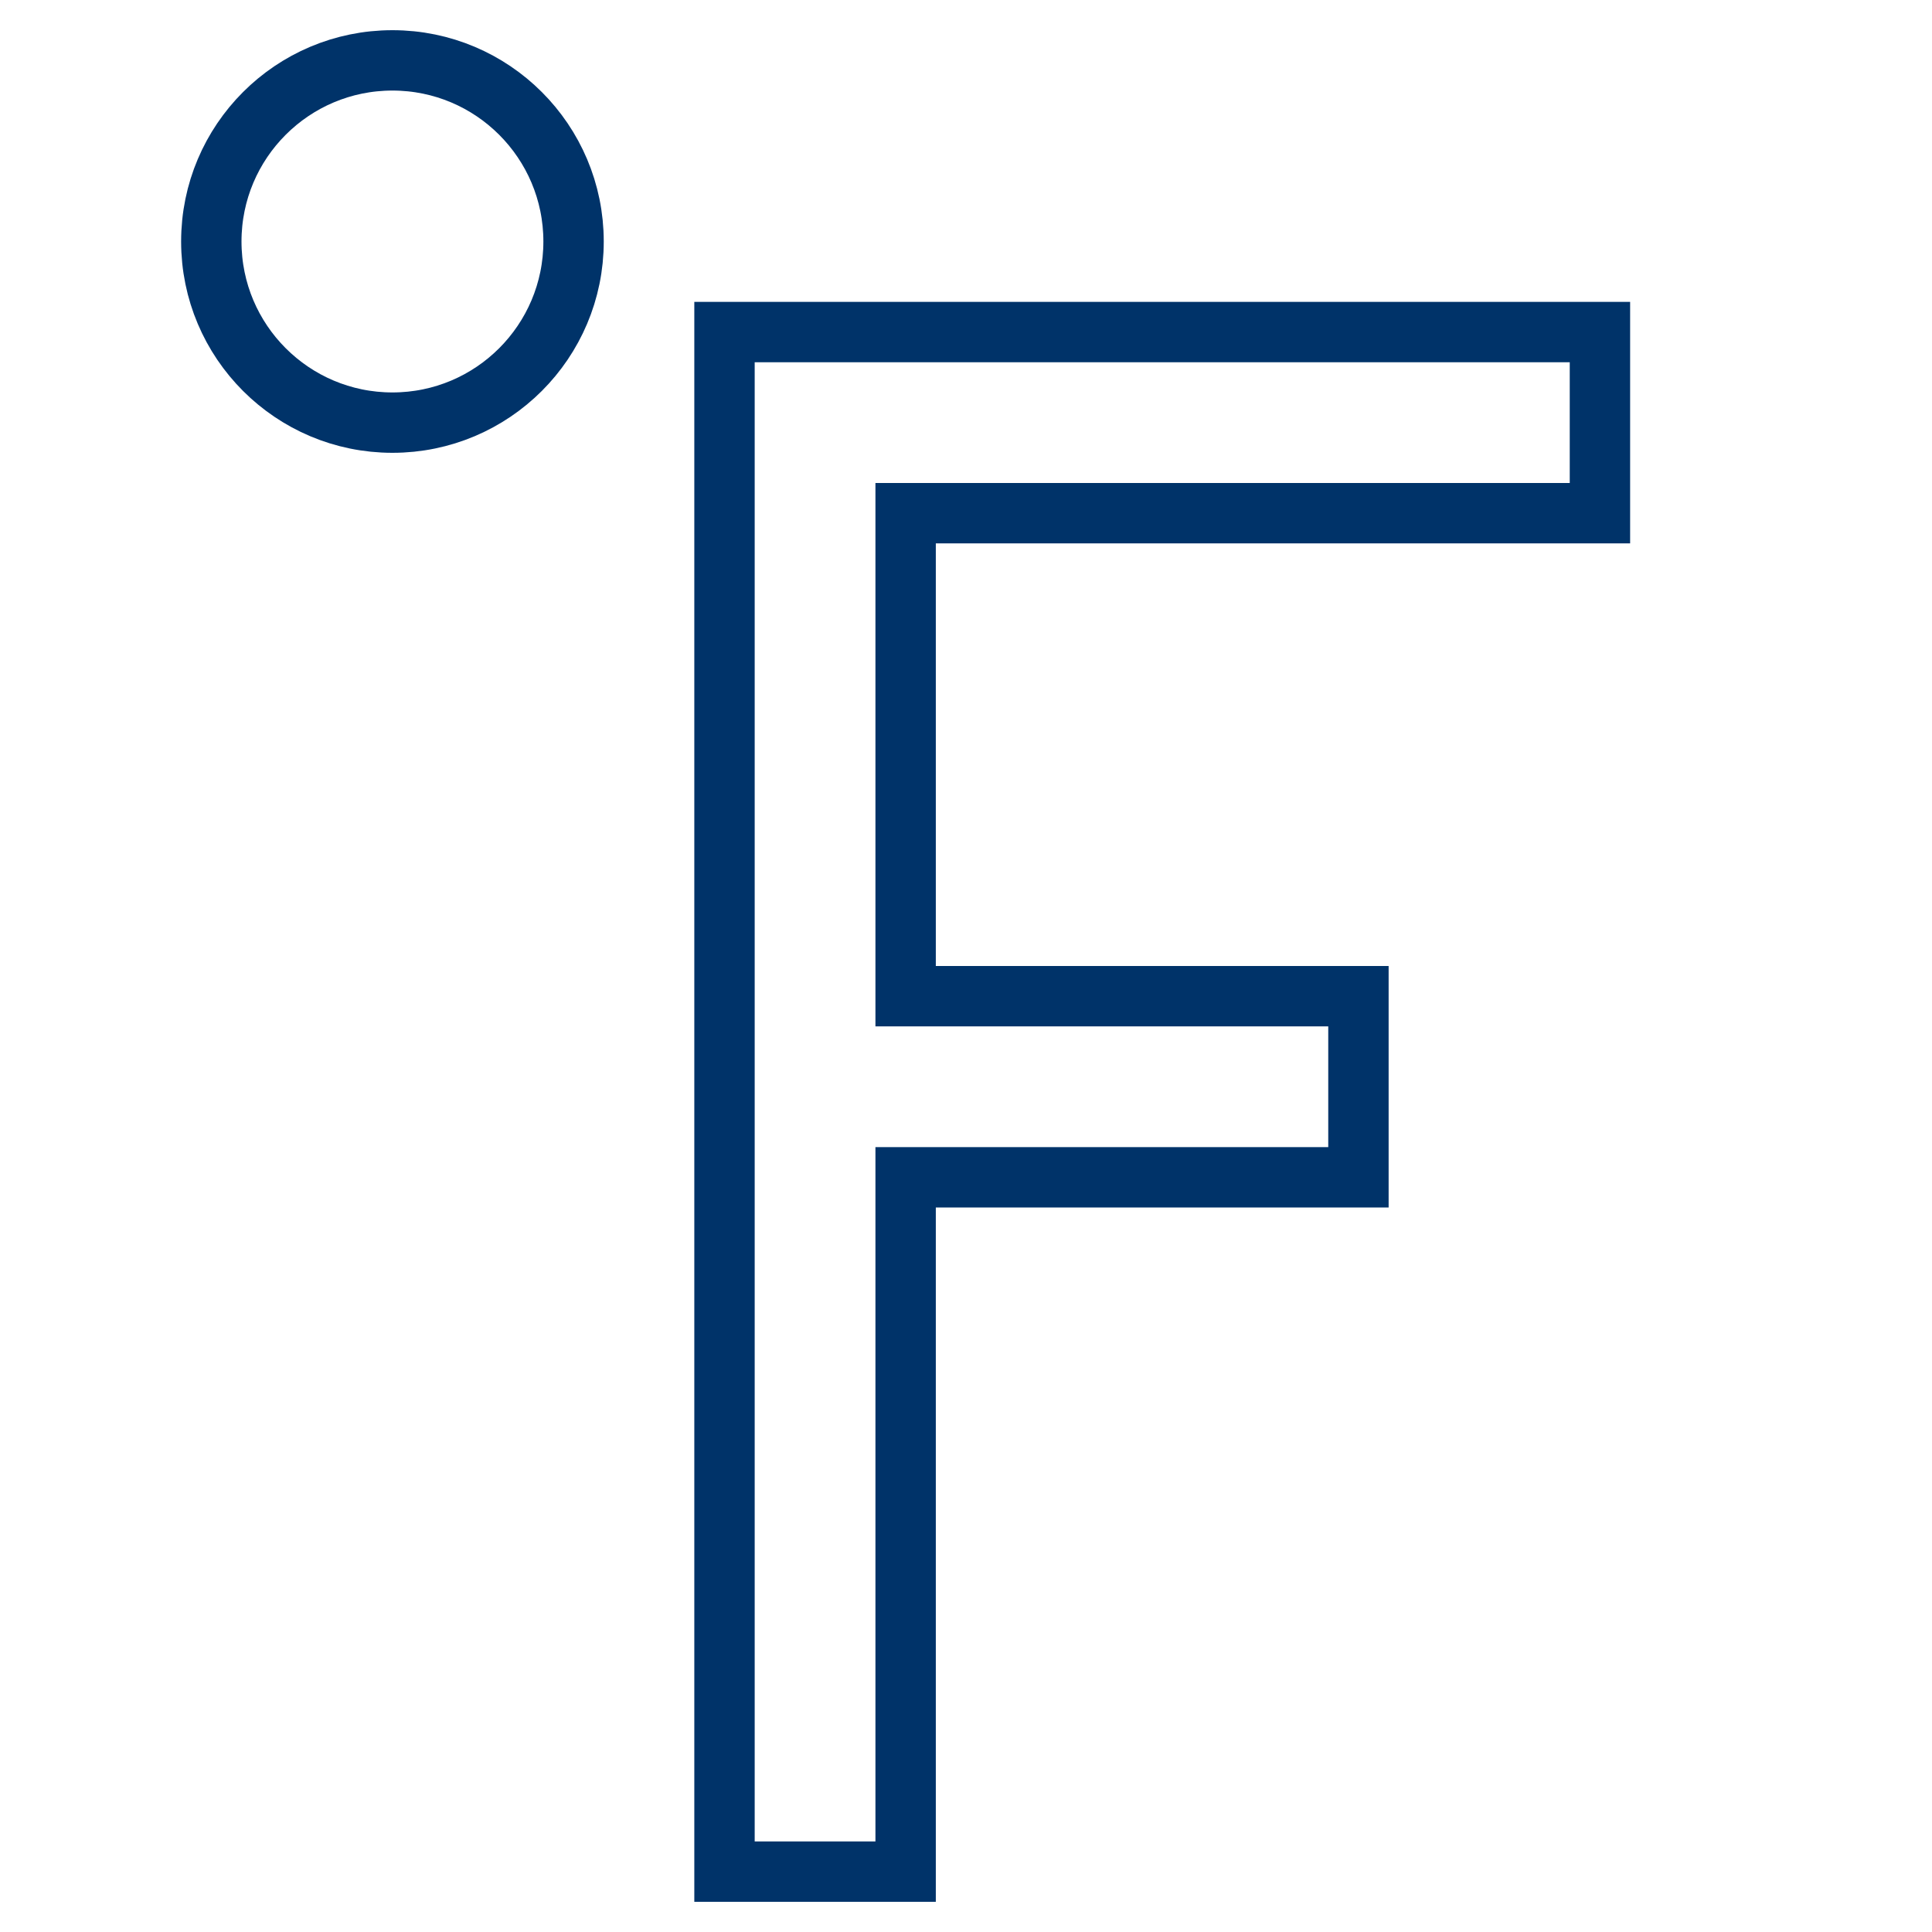 <?xml version="1.0" encoding="UTF-8"?>
<svg xmlns="http://www.w3.org/2000/svg" aria-describedby="desc" aria-labelledby="title" viewBox="0 0 64 64"><path fill="none" stroke="#003369" stroke-miterlimit="10" stroke-width="2" d="M53 17v-6H24v51h6V39h15v-6H30V17h23z" data-name="layer2" style="stroke: #003369;"/><circle cx="13" cy="8" r="6" fill="none" stroke="#003369" stroke-miterlimit="10" stroke-width="2" data-name="layer1" style="stroke: #003369;"/></svg>
